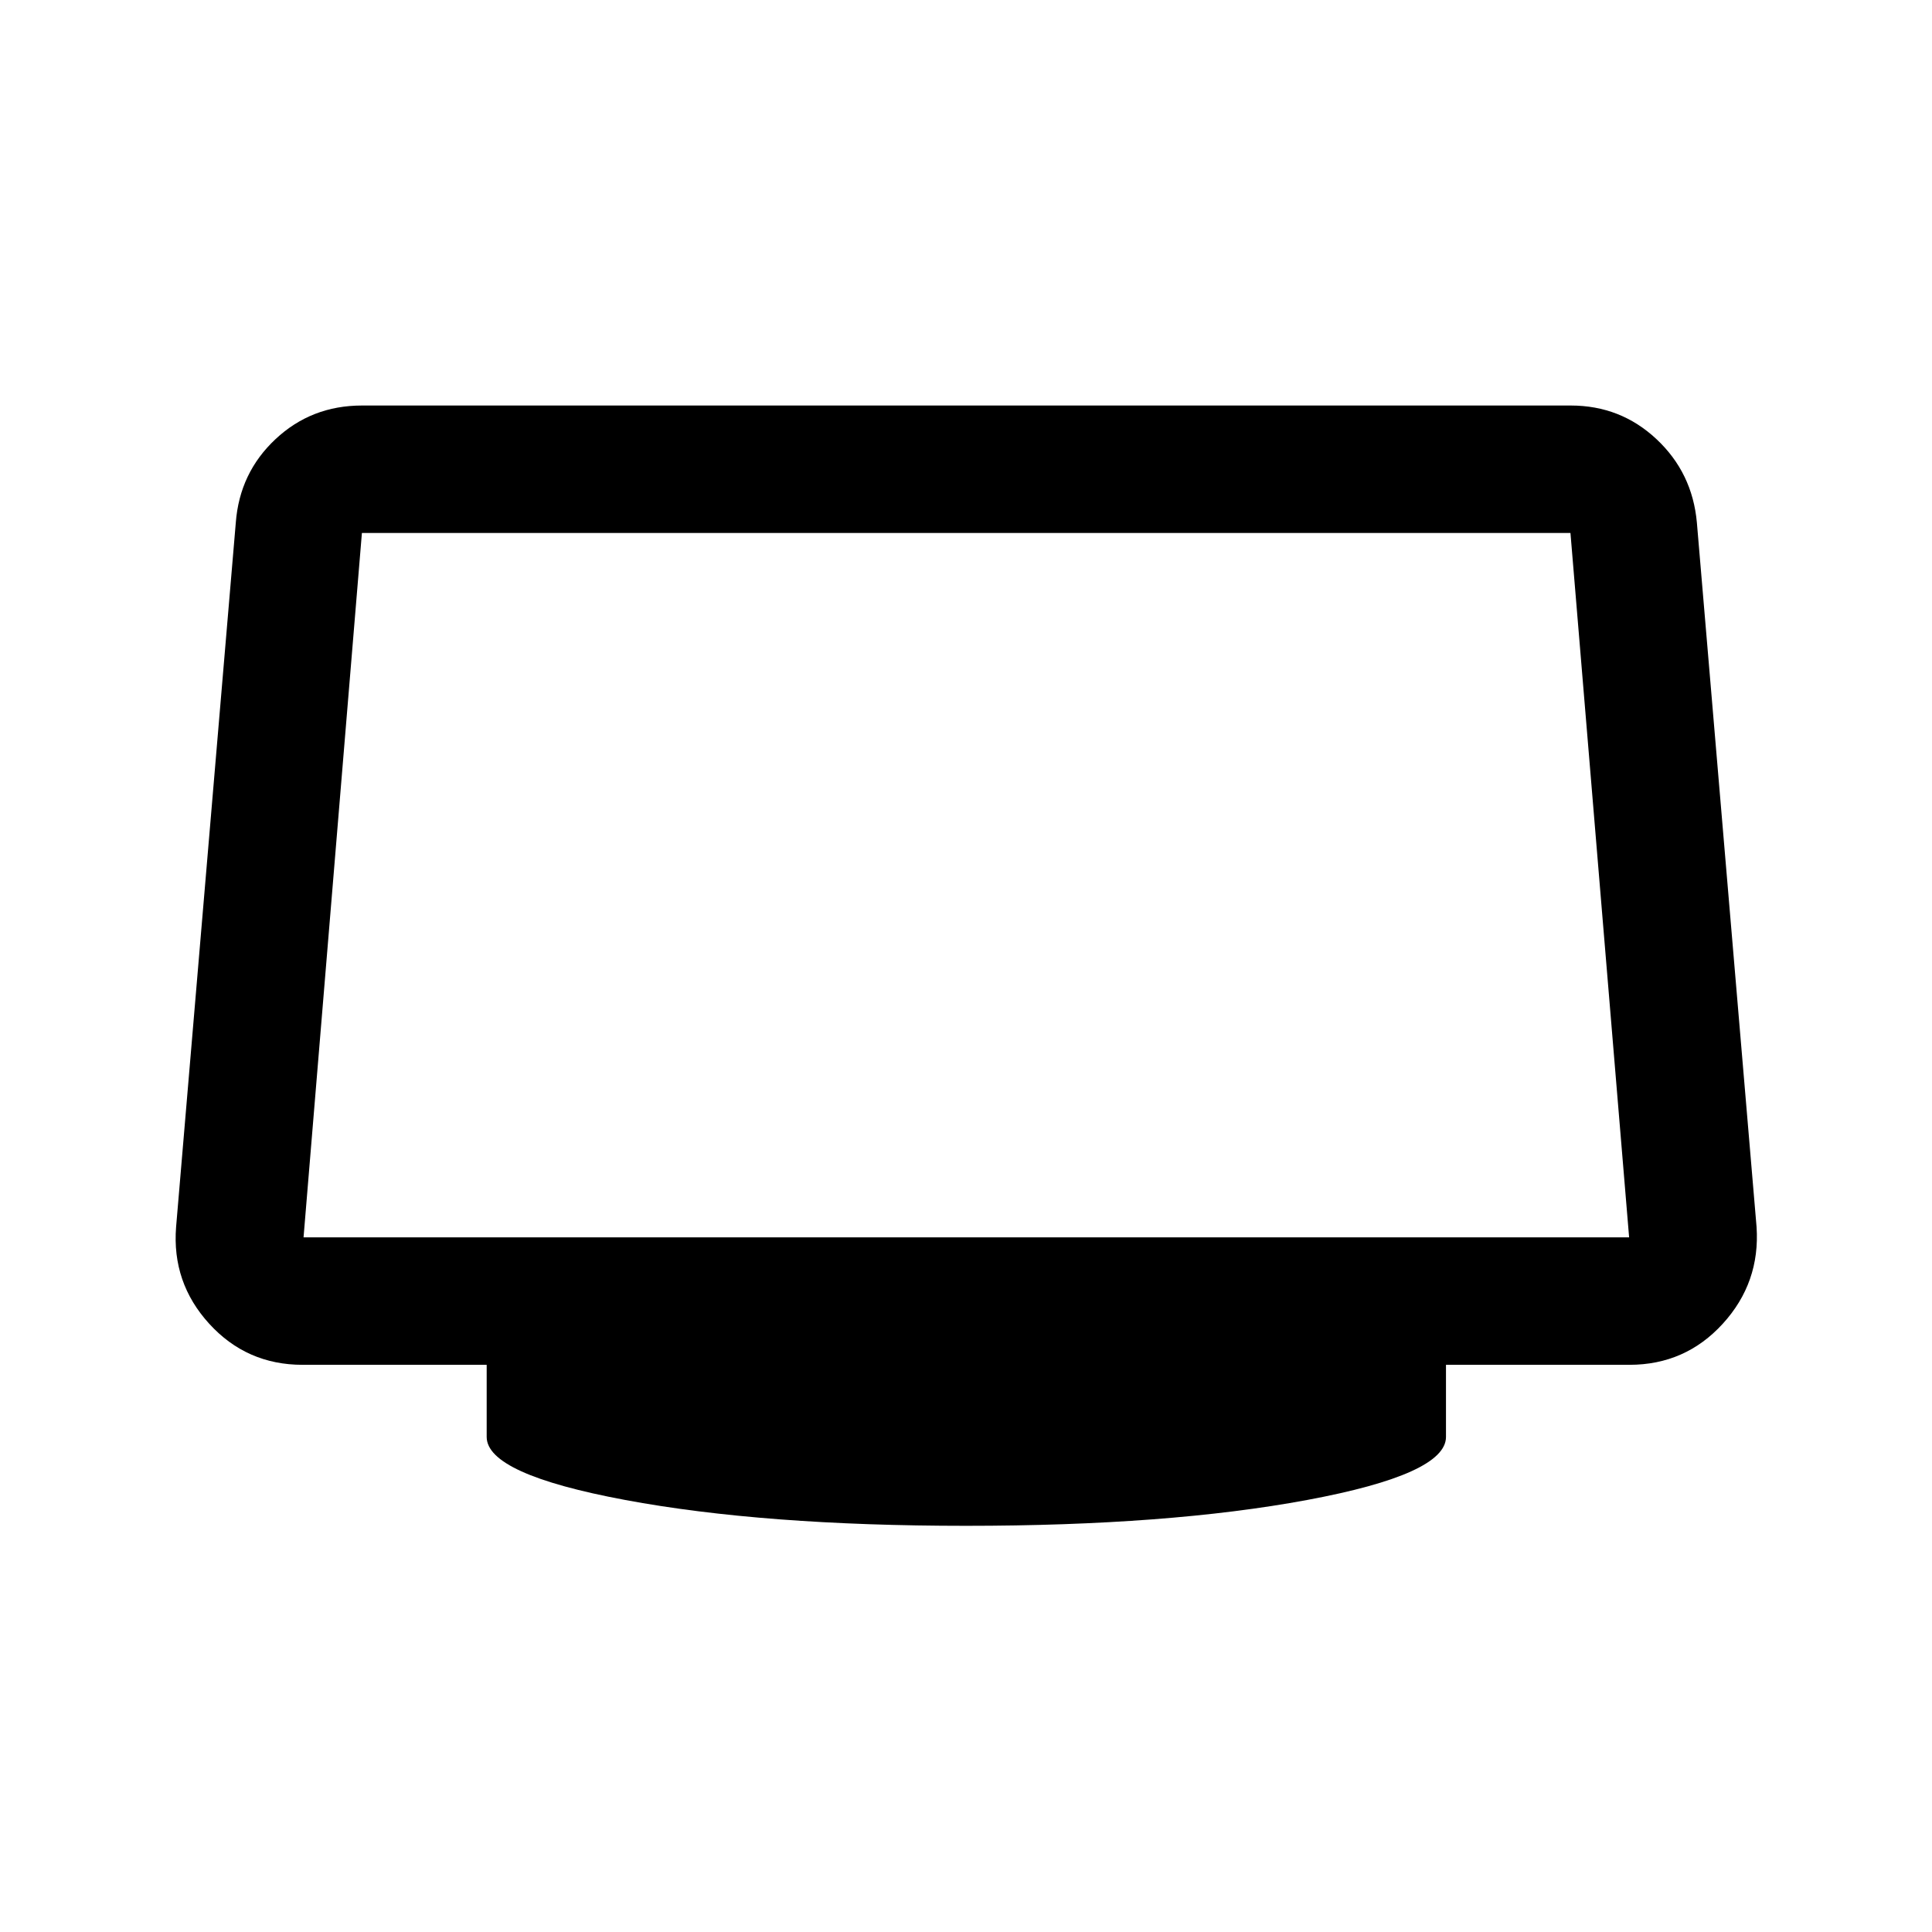 <svg xmlns="http://www.w3.org/2000/svg" height="40" viewBox="0 -960 960 960" width="40"><path d="M480-201.83q-100.5 0-169.33-12.84-68.84-12.83-68.84-31.33v-35.83h-91.5q-27.76 0-46.38-20.42T87.5-350.33l29.67-350q1.89-24.76 19.73-41.46 17.84-16.71 42.93-16.71H780.5q24.76 0 42.6 16.71 17.84 16.7 20.07 41.46l29.66 350q1.84 27.67-16.78 48.08-18.62 20.42-46.38 20.42H718.5V-246q0 18.5-69 31.33-69 12.84-169.5 12.84ZM150.83-345.17H809.5l-29.15-350H179.83l-29 350ZM480-520Z"/></svg>